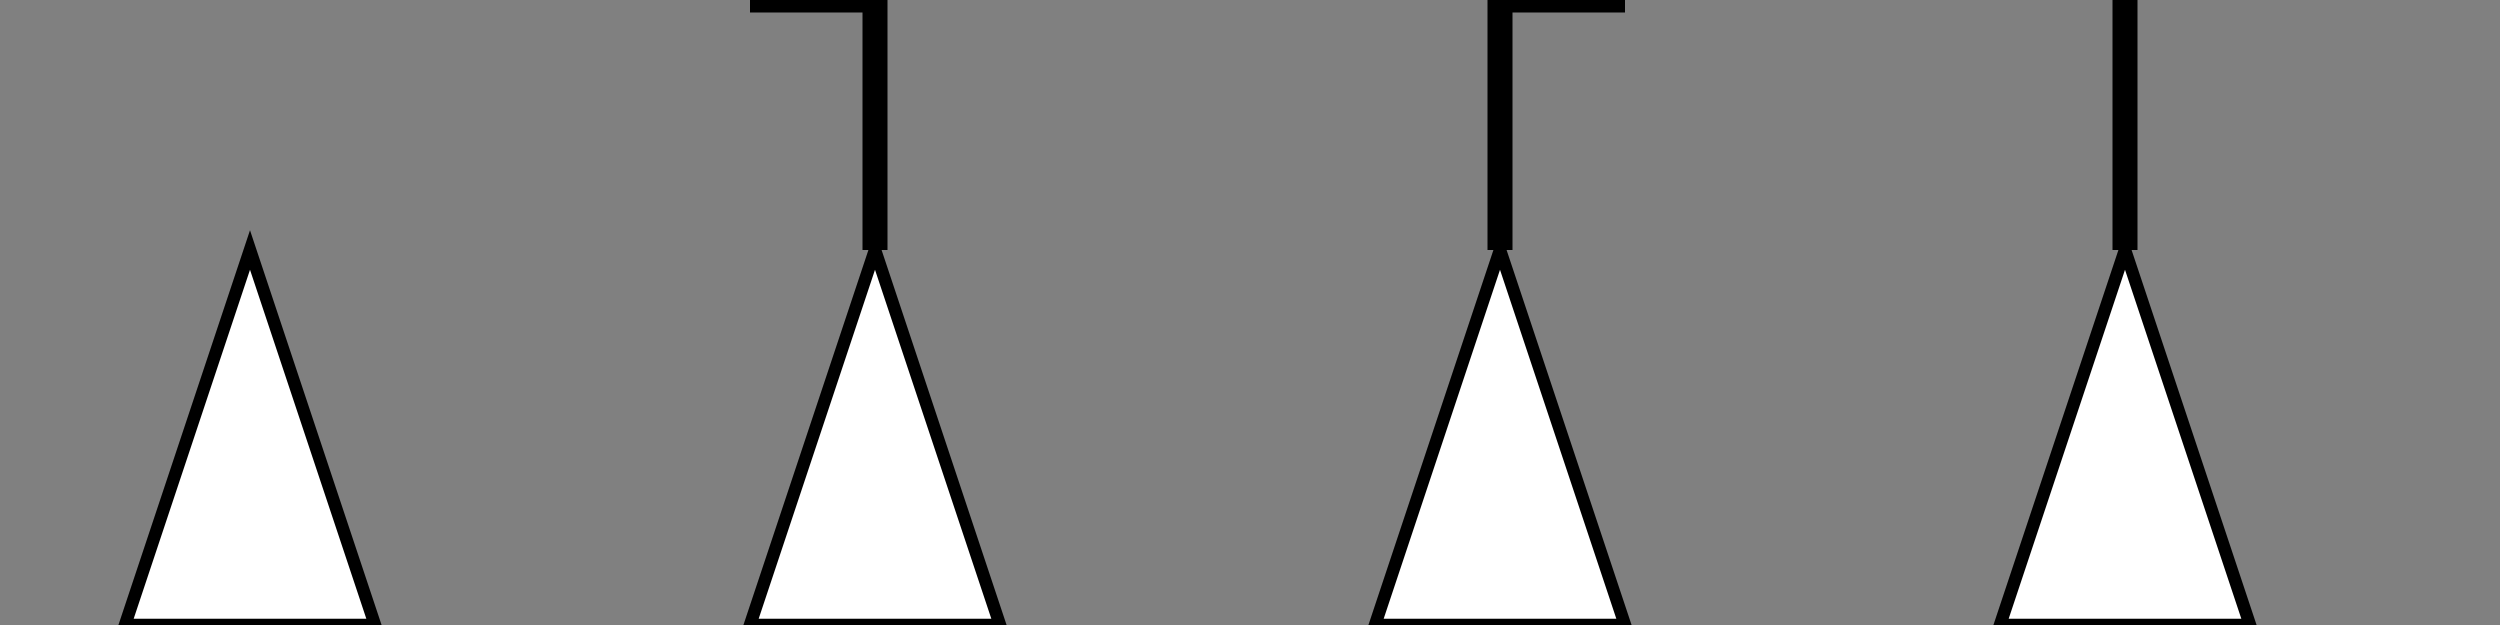 <svg width="200" height="50" version="1.1" xmlns="http://www.w3.org/2000/svg">
    <rect width="100%" height="100%" fill="#808080" stroke="none"/>
    <!-- 绘制等腰三角形，点的坐标顺序为：左下角，右下角，顶点 -->
    <!-- 默认船型，无行首向 -->
    <polygon points="10,50 30,50 20,20" style="fill:white;stroke:black;stroke-width:1" />
    <!-- 船型：行首向左 -->
    <polygon points="60,50 80,50 70,20" style="fill:white;stroke:black;stroke-width:1" />
    <polyline points="70,20 70,0 60,0" style="fill:none;stroke:black;stroke-width:2" />
    <!-- 船型：行首向右 -->
    <polygon points="110,50 130,50 120,20" style="fill:white;stroke:black;stroke-width:1" />
    <polyline points="120,20 120,0 130,0" style="fill:none;stroke:black;stroke-width:2" />
     <!-- 船型：行首向前 -->
    <polygon points="160,50 180,50 170,20" style="fill:white;stroke:black;stroke-width:1" />
    <polyline points="170,20 170,0" style="fill:none;stroke:black;stroke-width:2" />
</svg>